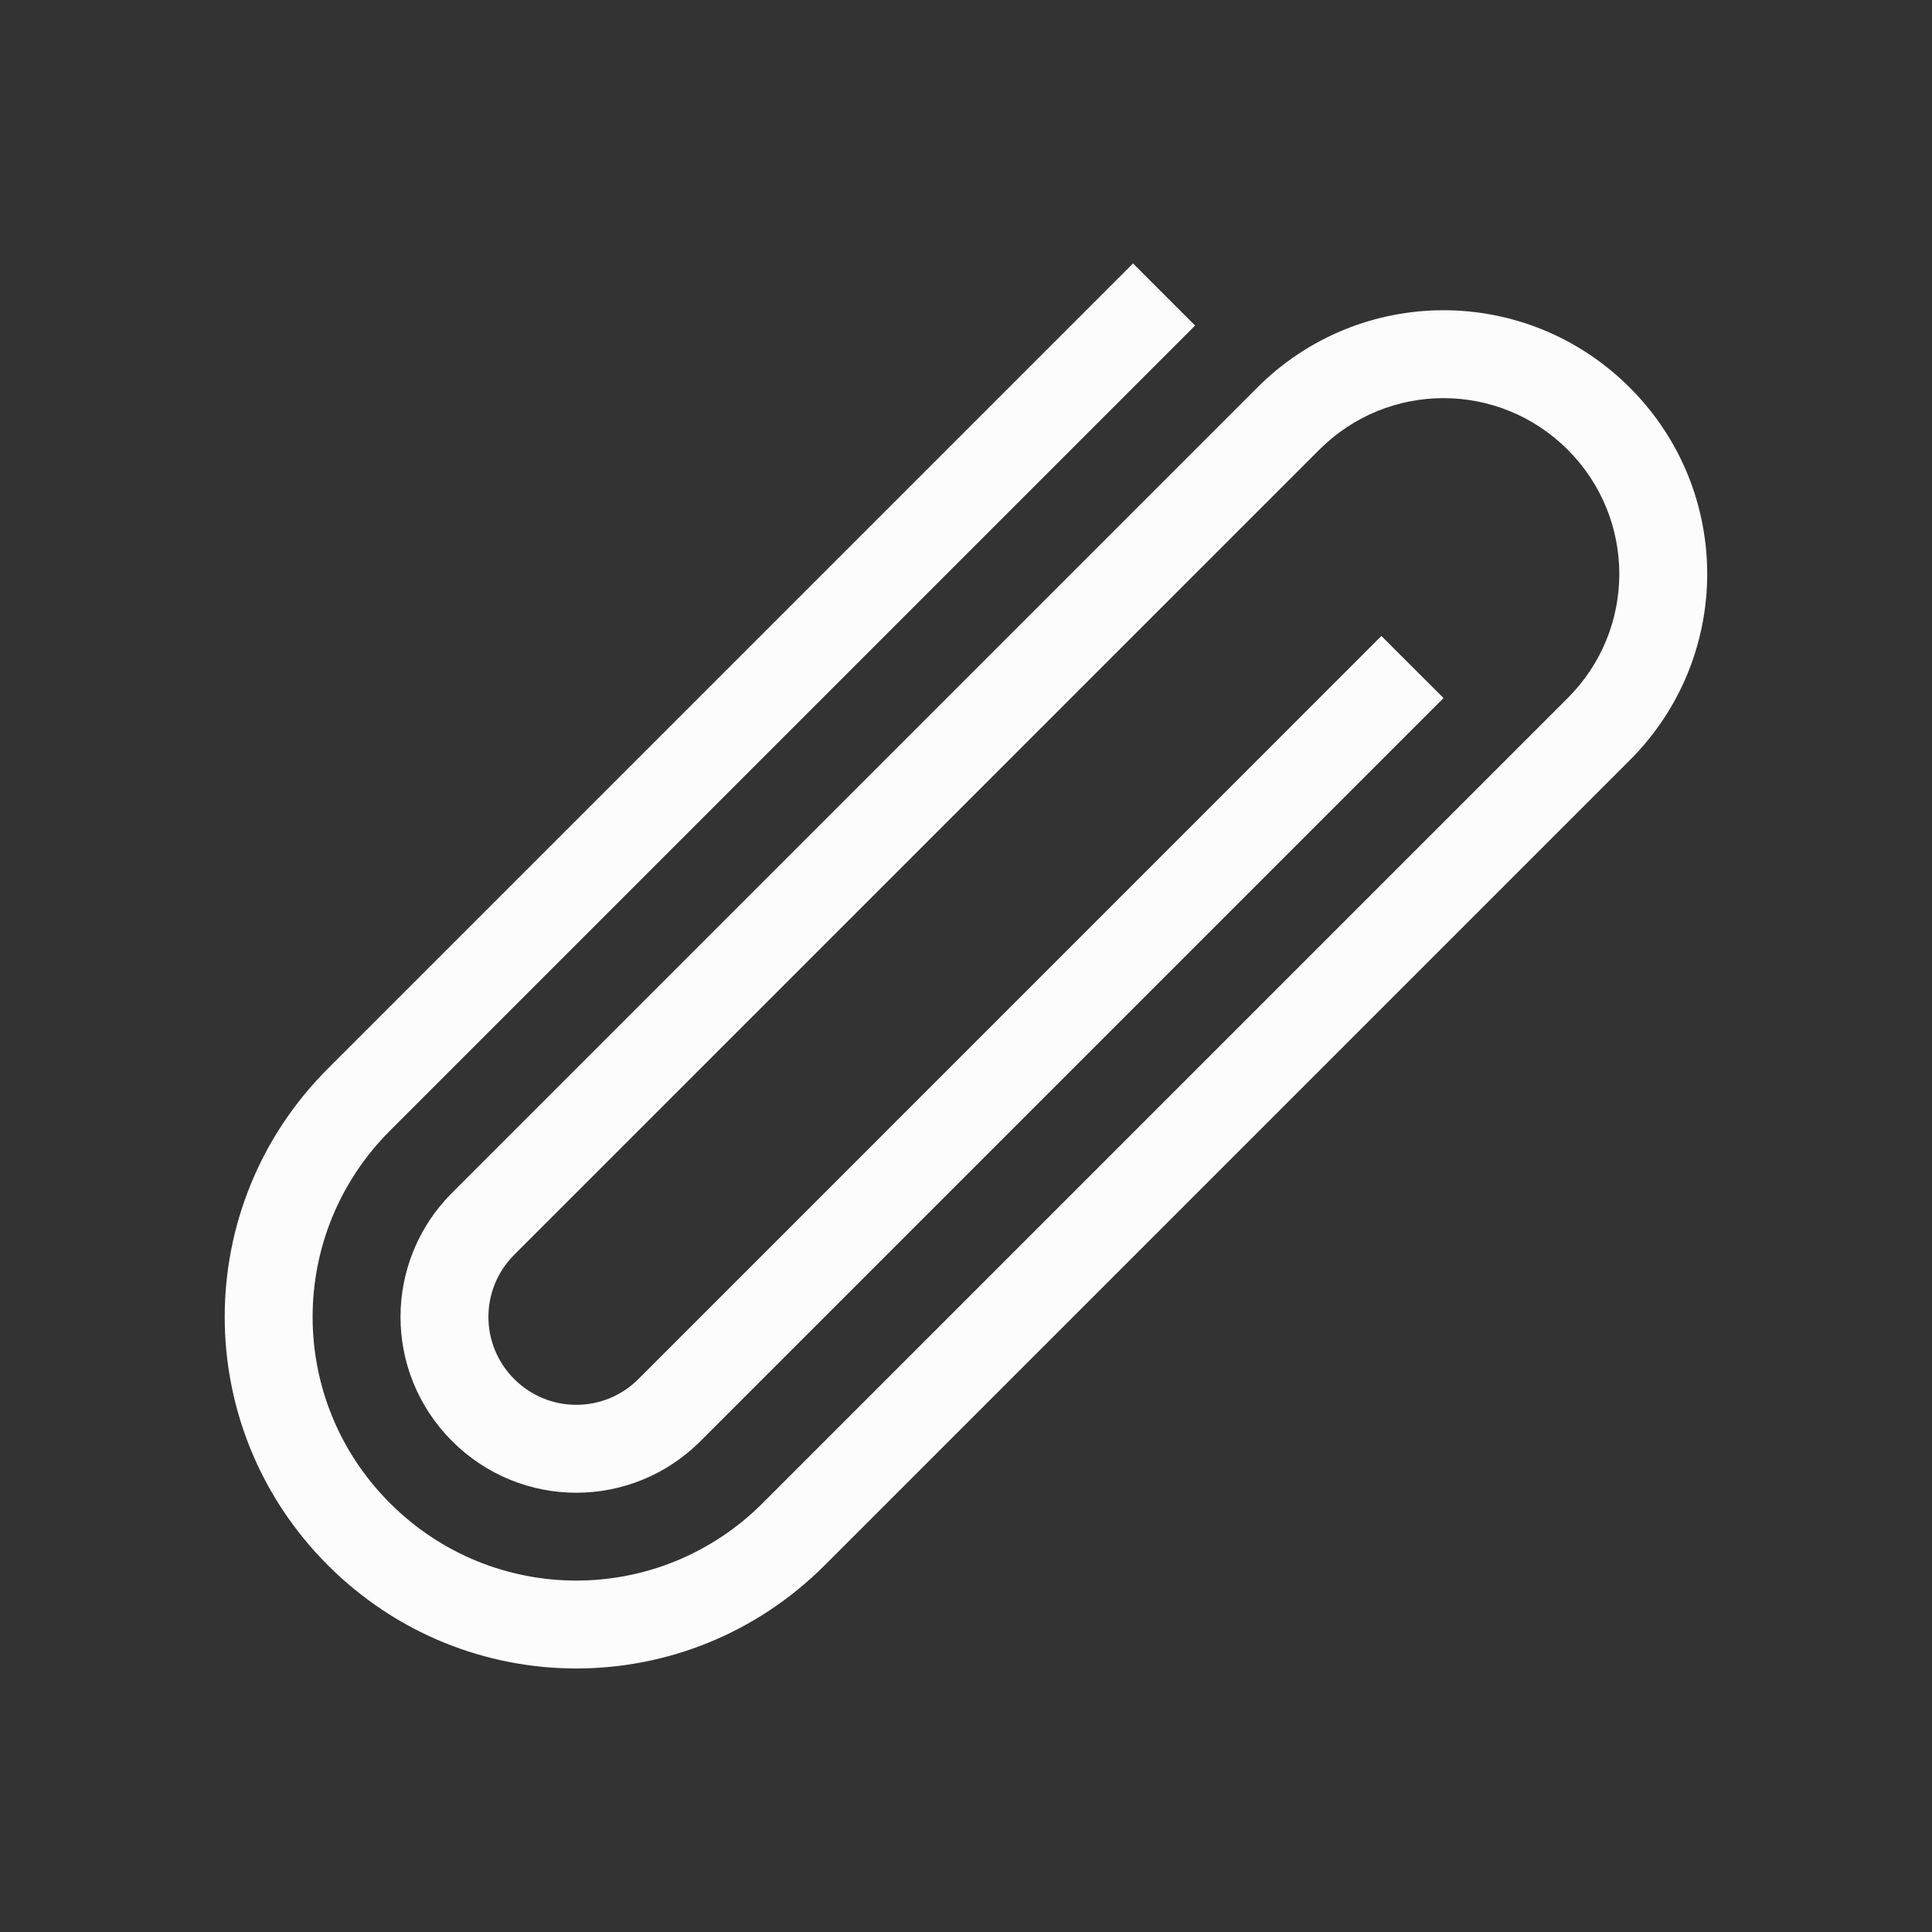 <?xml version="1.0" encoding="UTF-8"?>
<svg xmlns="http://www.w3.org/2000/svg" viewBox="0 0 22 22">
  <rect x="0" y="0" width="22" height="22" fill="#333333" stroke="none"/>
  <defs id="defs3051">
    <style type="text/css" id="current-color-scheme">.ColorScheme-Text { color: #fcfcfc; } </style>
  </defs>
 <path style="fill:currentColor;fill-opacity:1;stroke:none" d="M 12.902 3 L 3.734 12.168 C 2.167 13.735 2.167 16.257 3.734 17.824 C 5.301 19.391 7.824 19.391 9.391 17.824 L 17.852 9.363 L 18.559 8.656 C 19.734 7.481 19.734 5.589 18.559 4.414 C 17.383 3.239 15.492 3.239 14.316 4.414 L 13.609 5.121 L 5.148 13.582 C 4.365 14.366 4.365 15.627 5.148 16.41 C 5.932 17.194 7.193 17.194 7.977 16.41 L 16.438 7.949 L 15.73 7.242 L 7.977 14.996 L 7.27 15.703 C 6.878 16.095 6.247 16.095 5.855 15.703 C 5.464 15.311 5.464 14.681 5.855 14.289 L 14.316 5.828 L 15.023 5.121 C 15.807 4.338 17.068 4.338 17.852 5.121 C 18.635 5.905 18.635 7.166 17.852 7.949 L 8.684 17.117 C 7.508 18.292 5.617 18.292 4.441 17.117 C 3.266 15.942 3.266 14.05 4.441 12.875 L 13.609 3.707 L 12.902 3 z " class="ColorScheme-Text"/>  
</svg>

